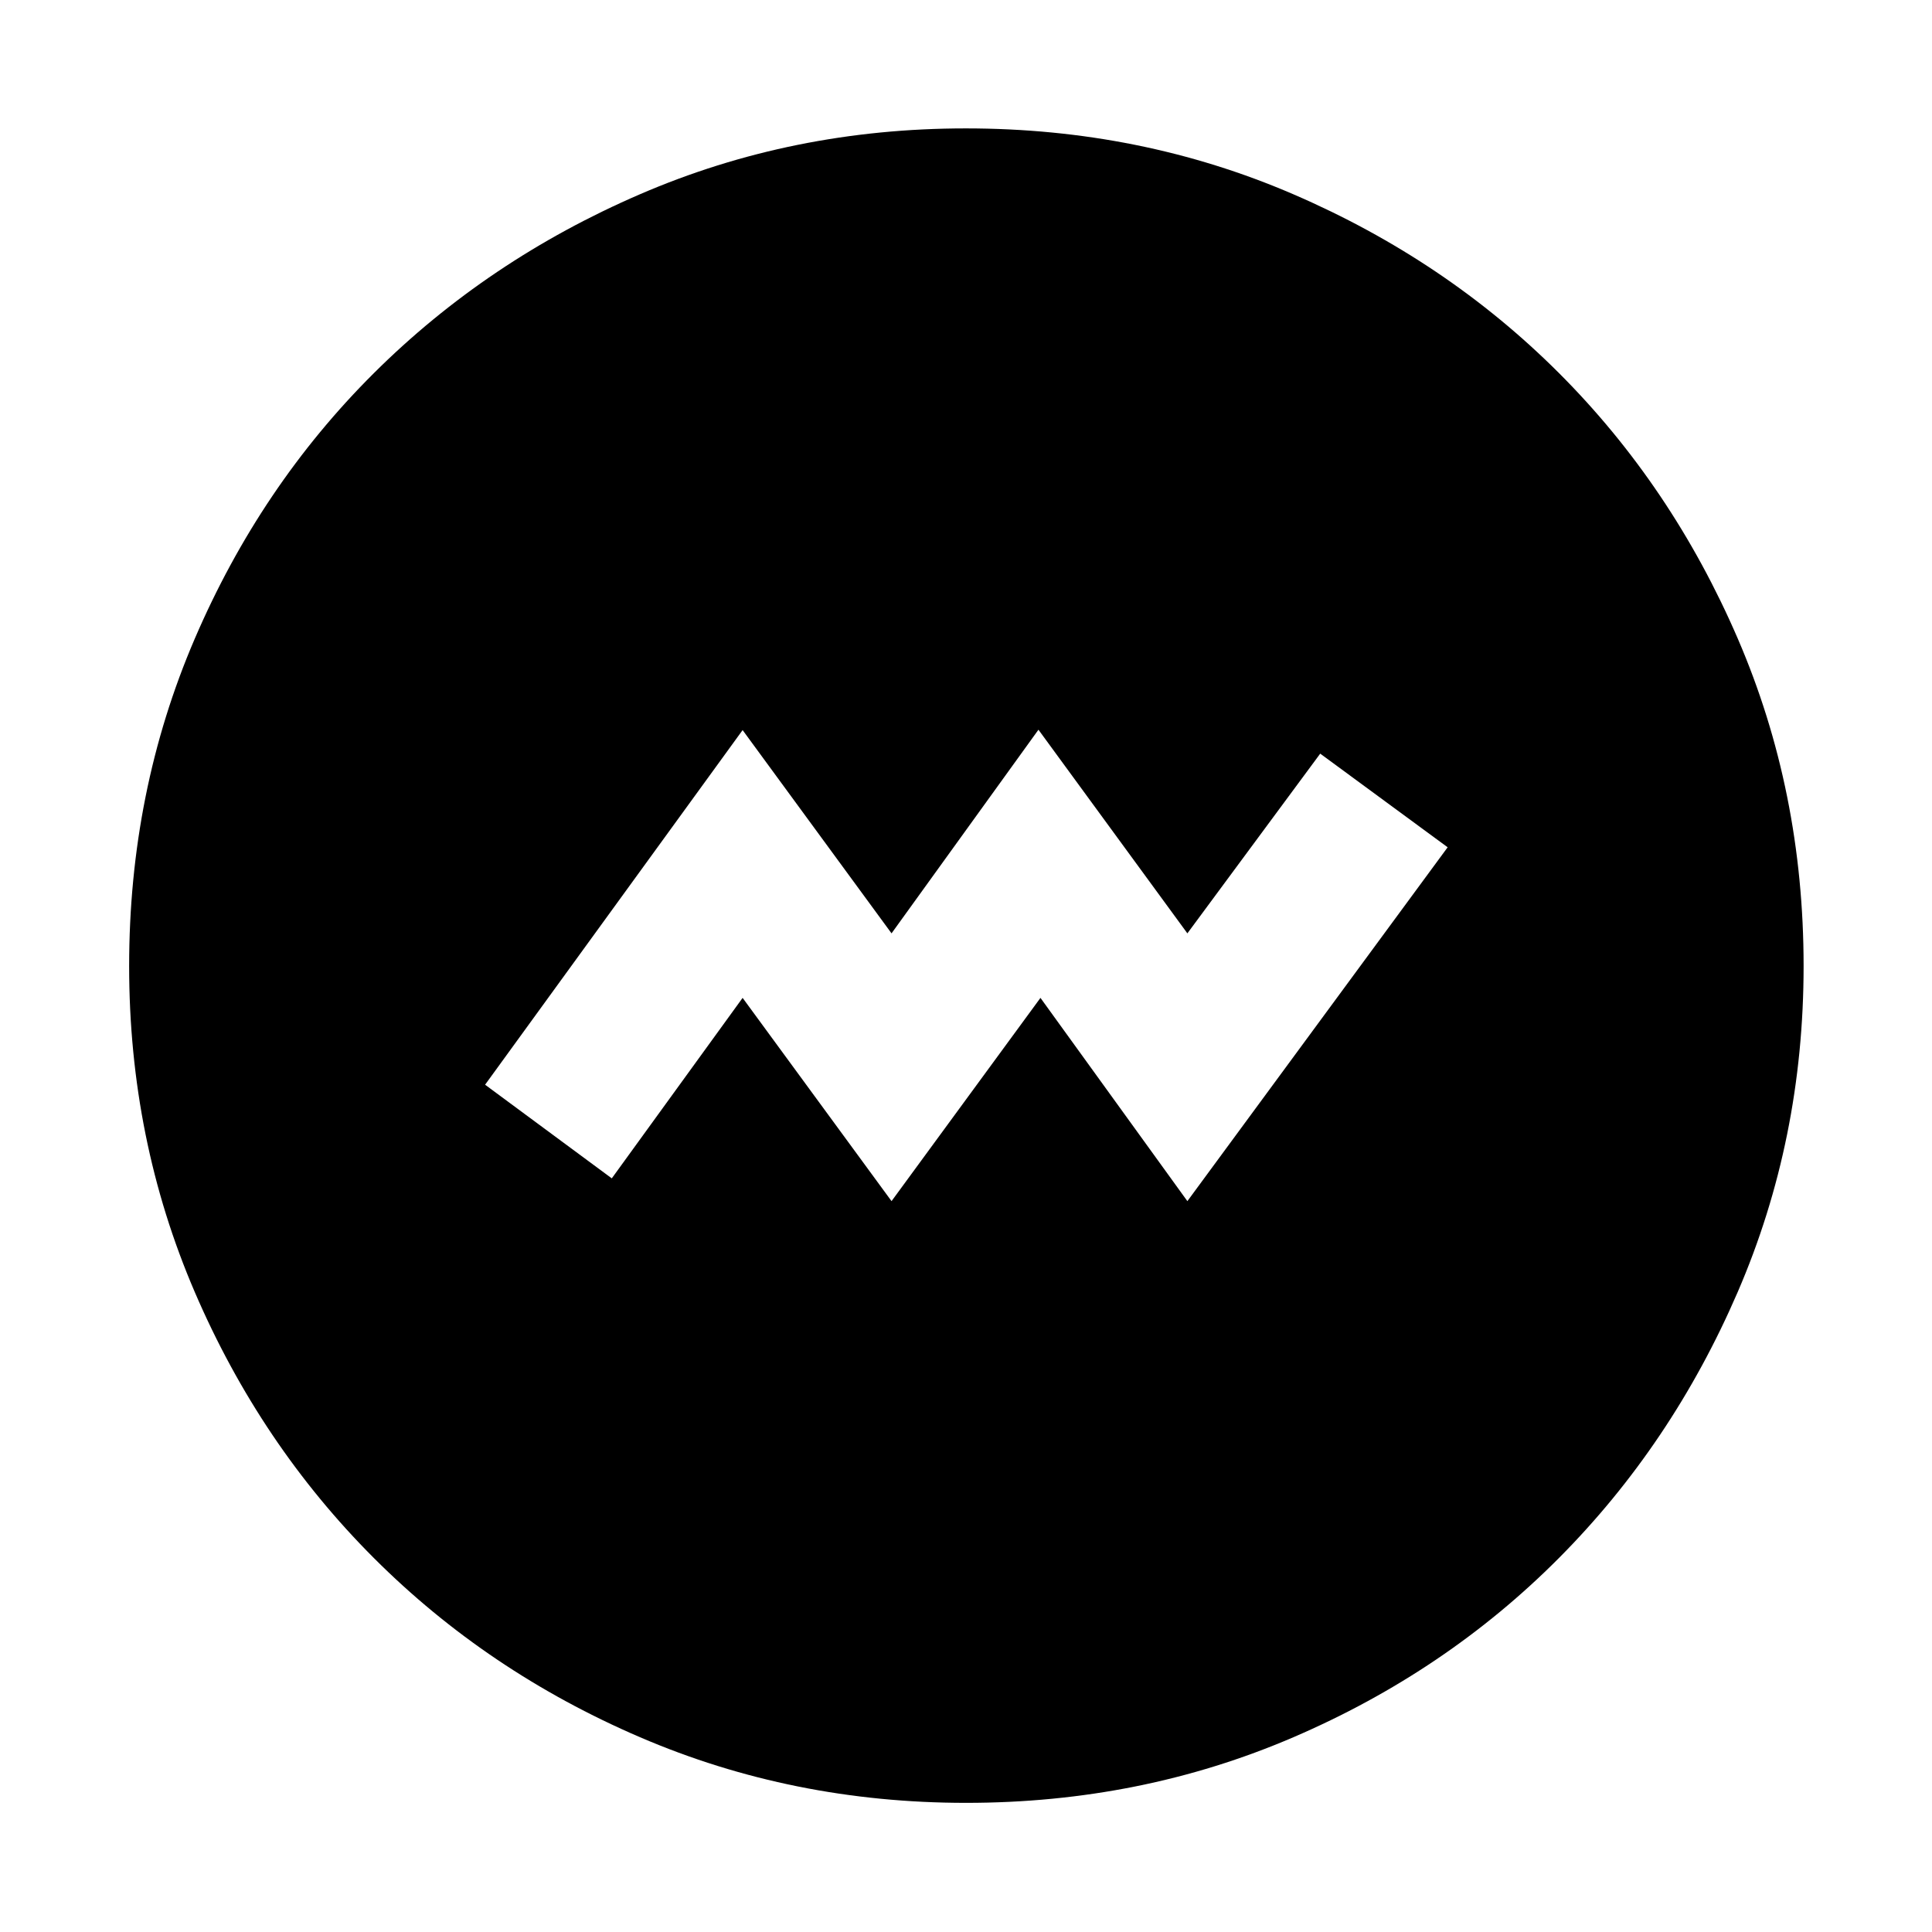<svg xmlns="http://www.w3.org/2000/svg" height="40" viewBox="0 -960 960 960" width="40"><path d="m443-363.16 74-101 73 101 129.33-175.83-63.32-46.53-66.01 89.3-74-101.19-73 101.19-74-101-127.96 176.21 62.95 46.53L369-464.16l74 101Zm37.05 298.99q-86.15 0-161.97-32.59-75.82-32.58-132.28-89.04-56.46-56.46-89.04-132.23-32.59-75.76-32.59-161.92 0-86.82 32.59-162.64 32.58-75.82 88.98-131.96 56.4-56.15 132.2-88.9 75.79-32.75 161.98-32.75 86.85 0 162.71 32.72 75.87 32.72 131.98 88.82 56.12 56.1 88.86 131.93Q896.2-566.9 896.2-480q0 86.21-32.75 162.02-32.75 75.81-88.9 132.23-56.14 56.41-131.91 88.99-75.77 32.59-162.59 32.59Z"/></svg>